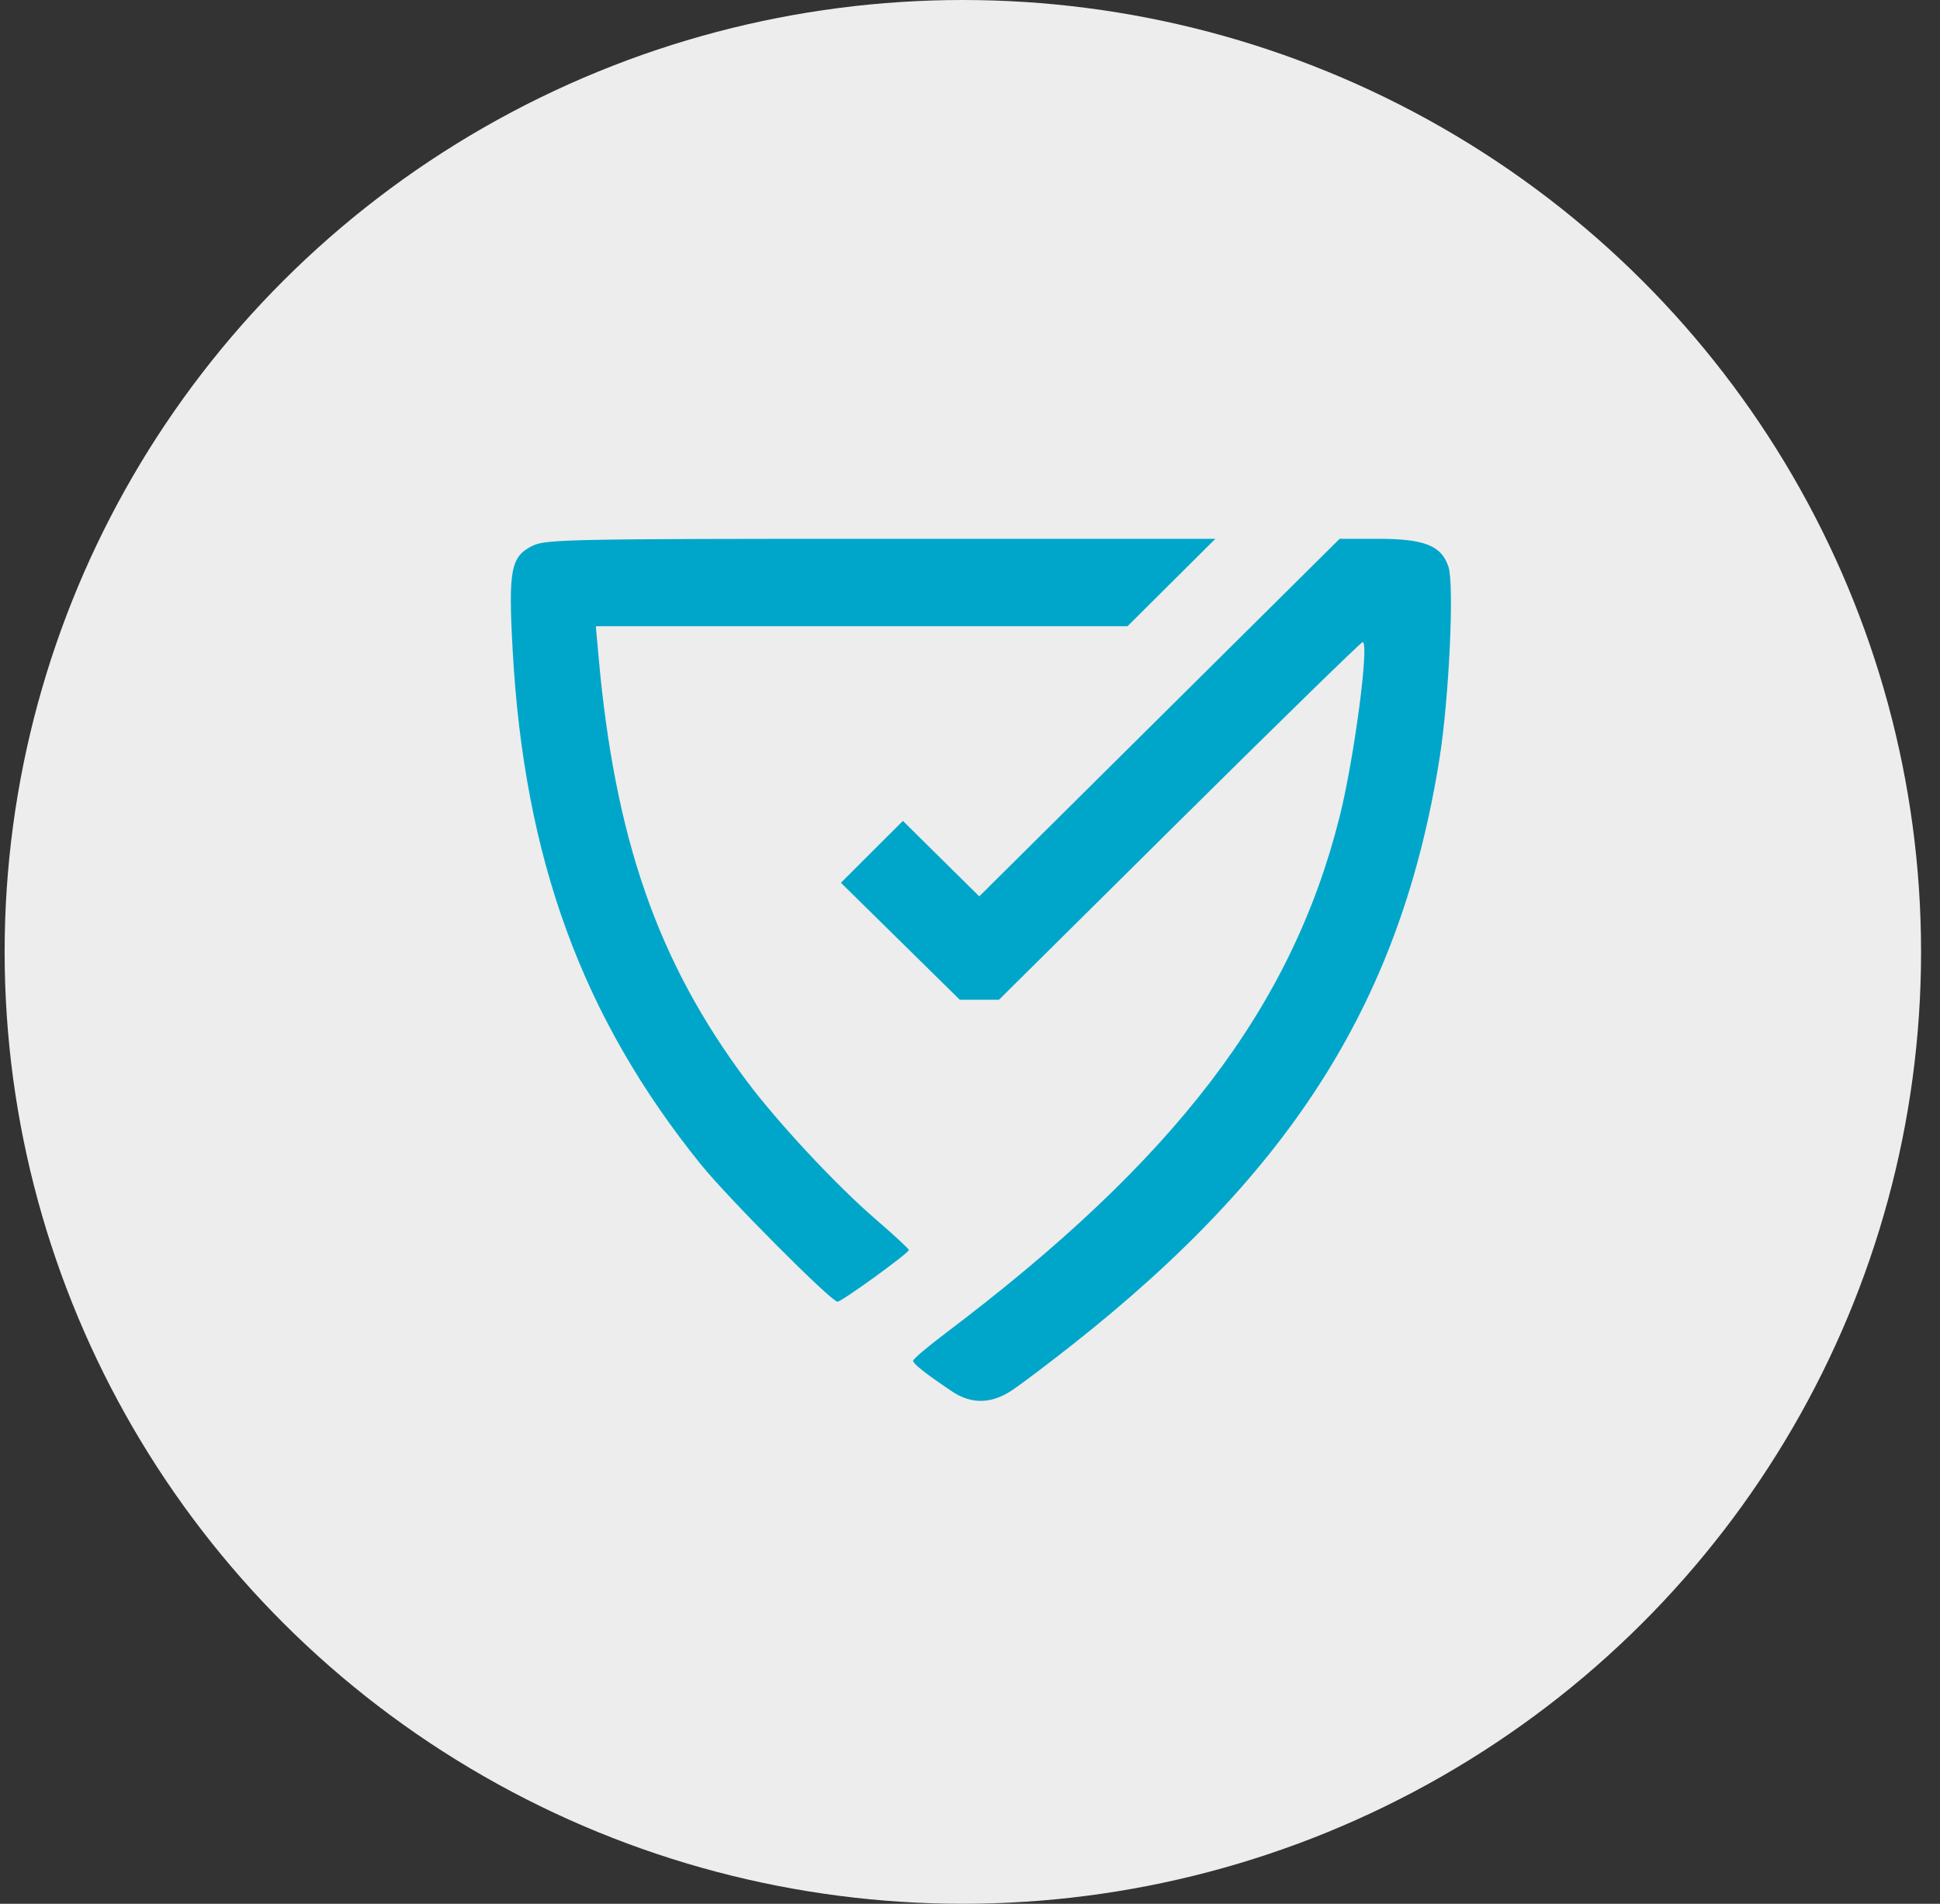 <svg width="54" height="53" viewBox="0 0 54 53" fill="none" xmlns="http://www.w3.org/2000/svg">
<rect x="0" y="0" width="54" height="53" fill="#333333" stroke="none"/>
<ellipse cx="26.801" cy="26.5" rx="26.672" ry="26.5" fill="#EDEDED"/>
<path fill-rule="evenodd" clip-rule="evenodd" d="M14.824 15.194C14.217 15.495 14.147 15.858 14.269 18.087C14.588 23.906 16.203 28.323 19.512 32.422C20.262 33.351 23.137 36.239 23.313 36.239C23.427 36.239 25.293 34.887 25.299 34.8C25.301 34.77 24.871 34.372 24.343 33.916C23.255 32.974 21.646 31.247 20.785 30.096C18.306 26.782 17.11 23.347 16.657 18.236L16.585 17.434H23.985H31.384L32.607 16.217L33.83 15L24.522 15C15.884 15 15.186 15.014 14.824 15.194ZM32.273 19.977L27.258 24.954L26.195 23.904L25.133 22.853L24.27 23.714L23.407 24.576L25.061 26.204L26.715 27.832H27.261H27.807L32.829 22.854C35.591 20.116 37.886 17.876 37.928 17.876C38.124 17.876 37.692 21.139 37.282 22.764C35.946 28.05 32.71 32.289 26.336 37.103C25.83 37.484 25.416 37.835 25.416 37.882C25.416 37.968 25.753 38.234 26.491 38.731C27.039 39.1 27.596 39.089 28.178 38.7C28.429 38.532 29.176 37.967 29.84 37.444C36.022 32.567 39.013 27.788 40.072 21.096C40.336 19.426 40.482 16.28 40.319 15.782C40.123 15.187 39.652 15 38.349 15L37.289 15L32.273 19.977Z" fill="#00A6CA"/>
</svg>
